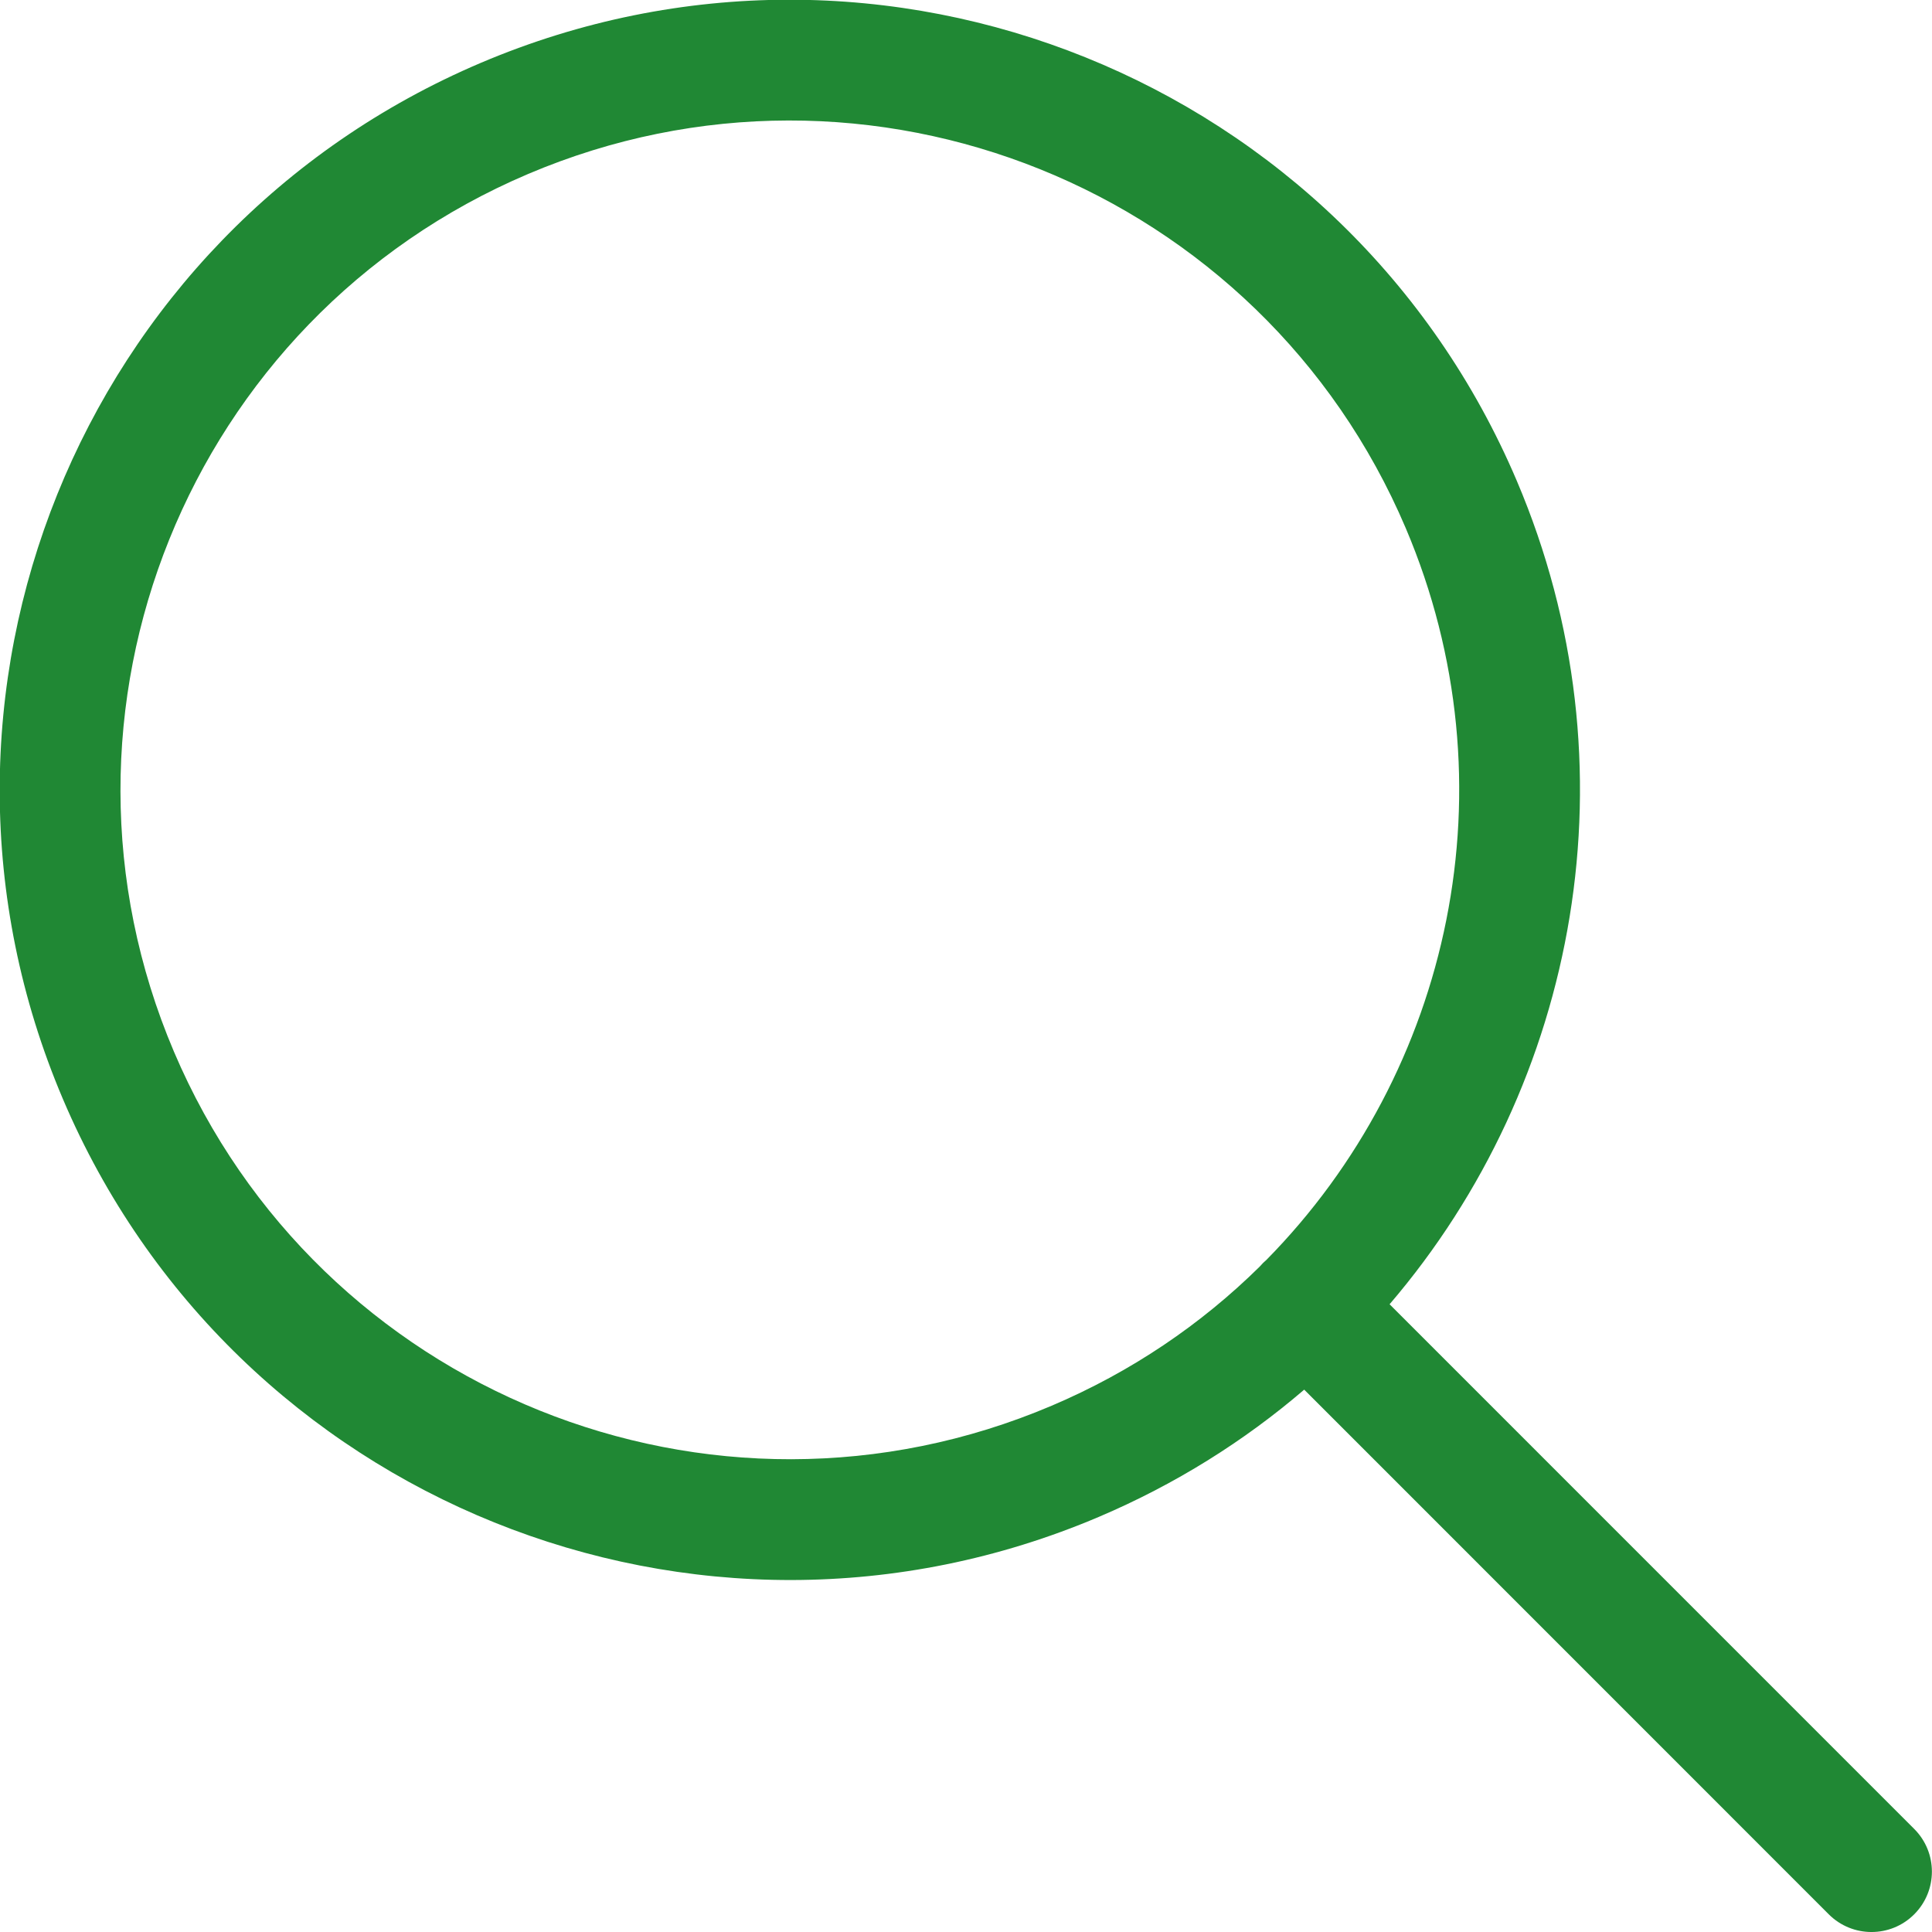 <svg width="36" height="36" viewBox="0 0 36 36" fill="none" xmlns="http://www.w3.org/2000/svg">
<g id="icon/24/search">
<path id="Combined Shape" fill-rule="evenodd" clip-rule="evenodd" d="M8.96 1.171C16.442 -2.008 25.084 1.479 28.264 8.961C30.526 14.281 29.415 20.19 25.893 24.303L35.669 34.08C36.108 34.519 36.108 35.231 35.668 35.671C35.229 36.11 34.517 36.11 34.077 35.671L24.302 25.894C23.184 26.853 21.902 27.658 20.475 28.265C12.995 31.445 4.351 27.957 1.171 20.476C-2.009 12.995 1.479 4.352 8.96 1.171ZM23.602 23.472C23.579 23.492 23.556 23.513 23.534 23.535C23.512 23.557 23.491 23.58 23.471 23.603C22.385 24.674 21.083 25.562 19.595 26.194C13.258 28.888 5.935 25.933 3.241 19.596C0.548 13.259 3.502 5.936 9.84 3.242C16.178 0.548 23.5 3.503 26.194 9.841C28.229 14.629 27.039 19.98 23.602 23.472Z" fill="#208834"/>
</g>
</svg>
